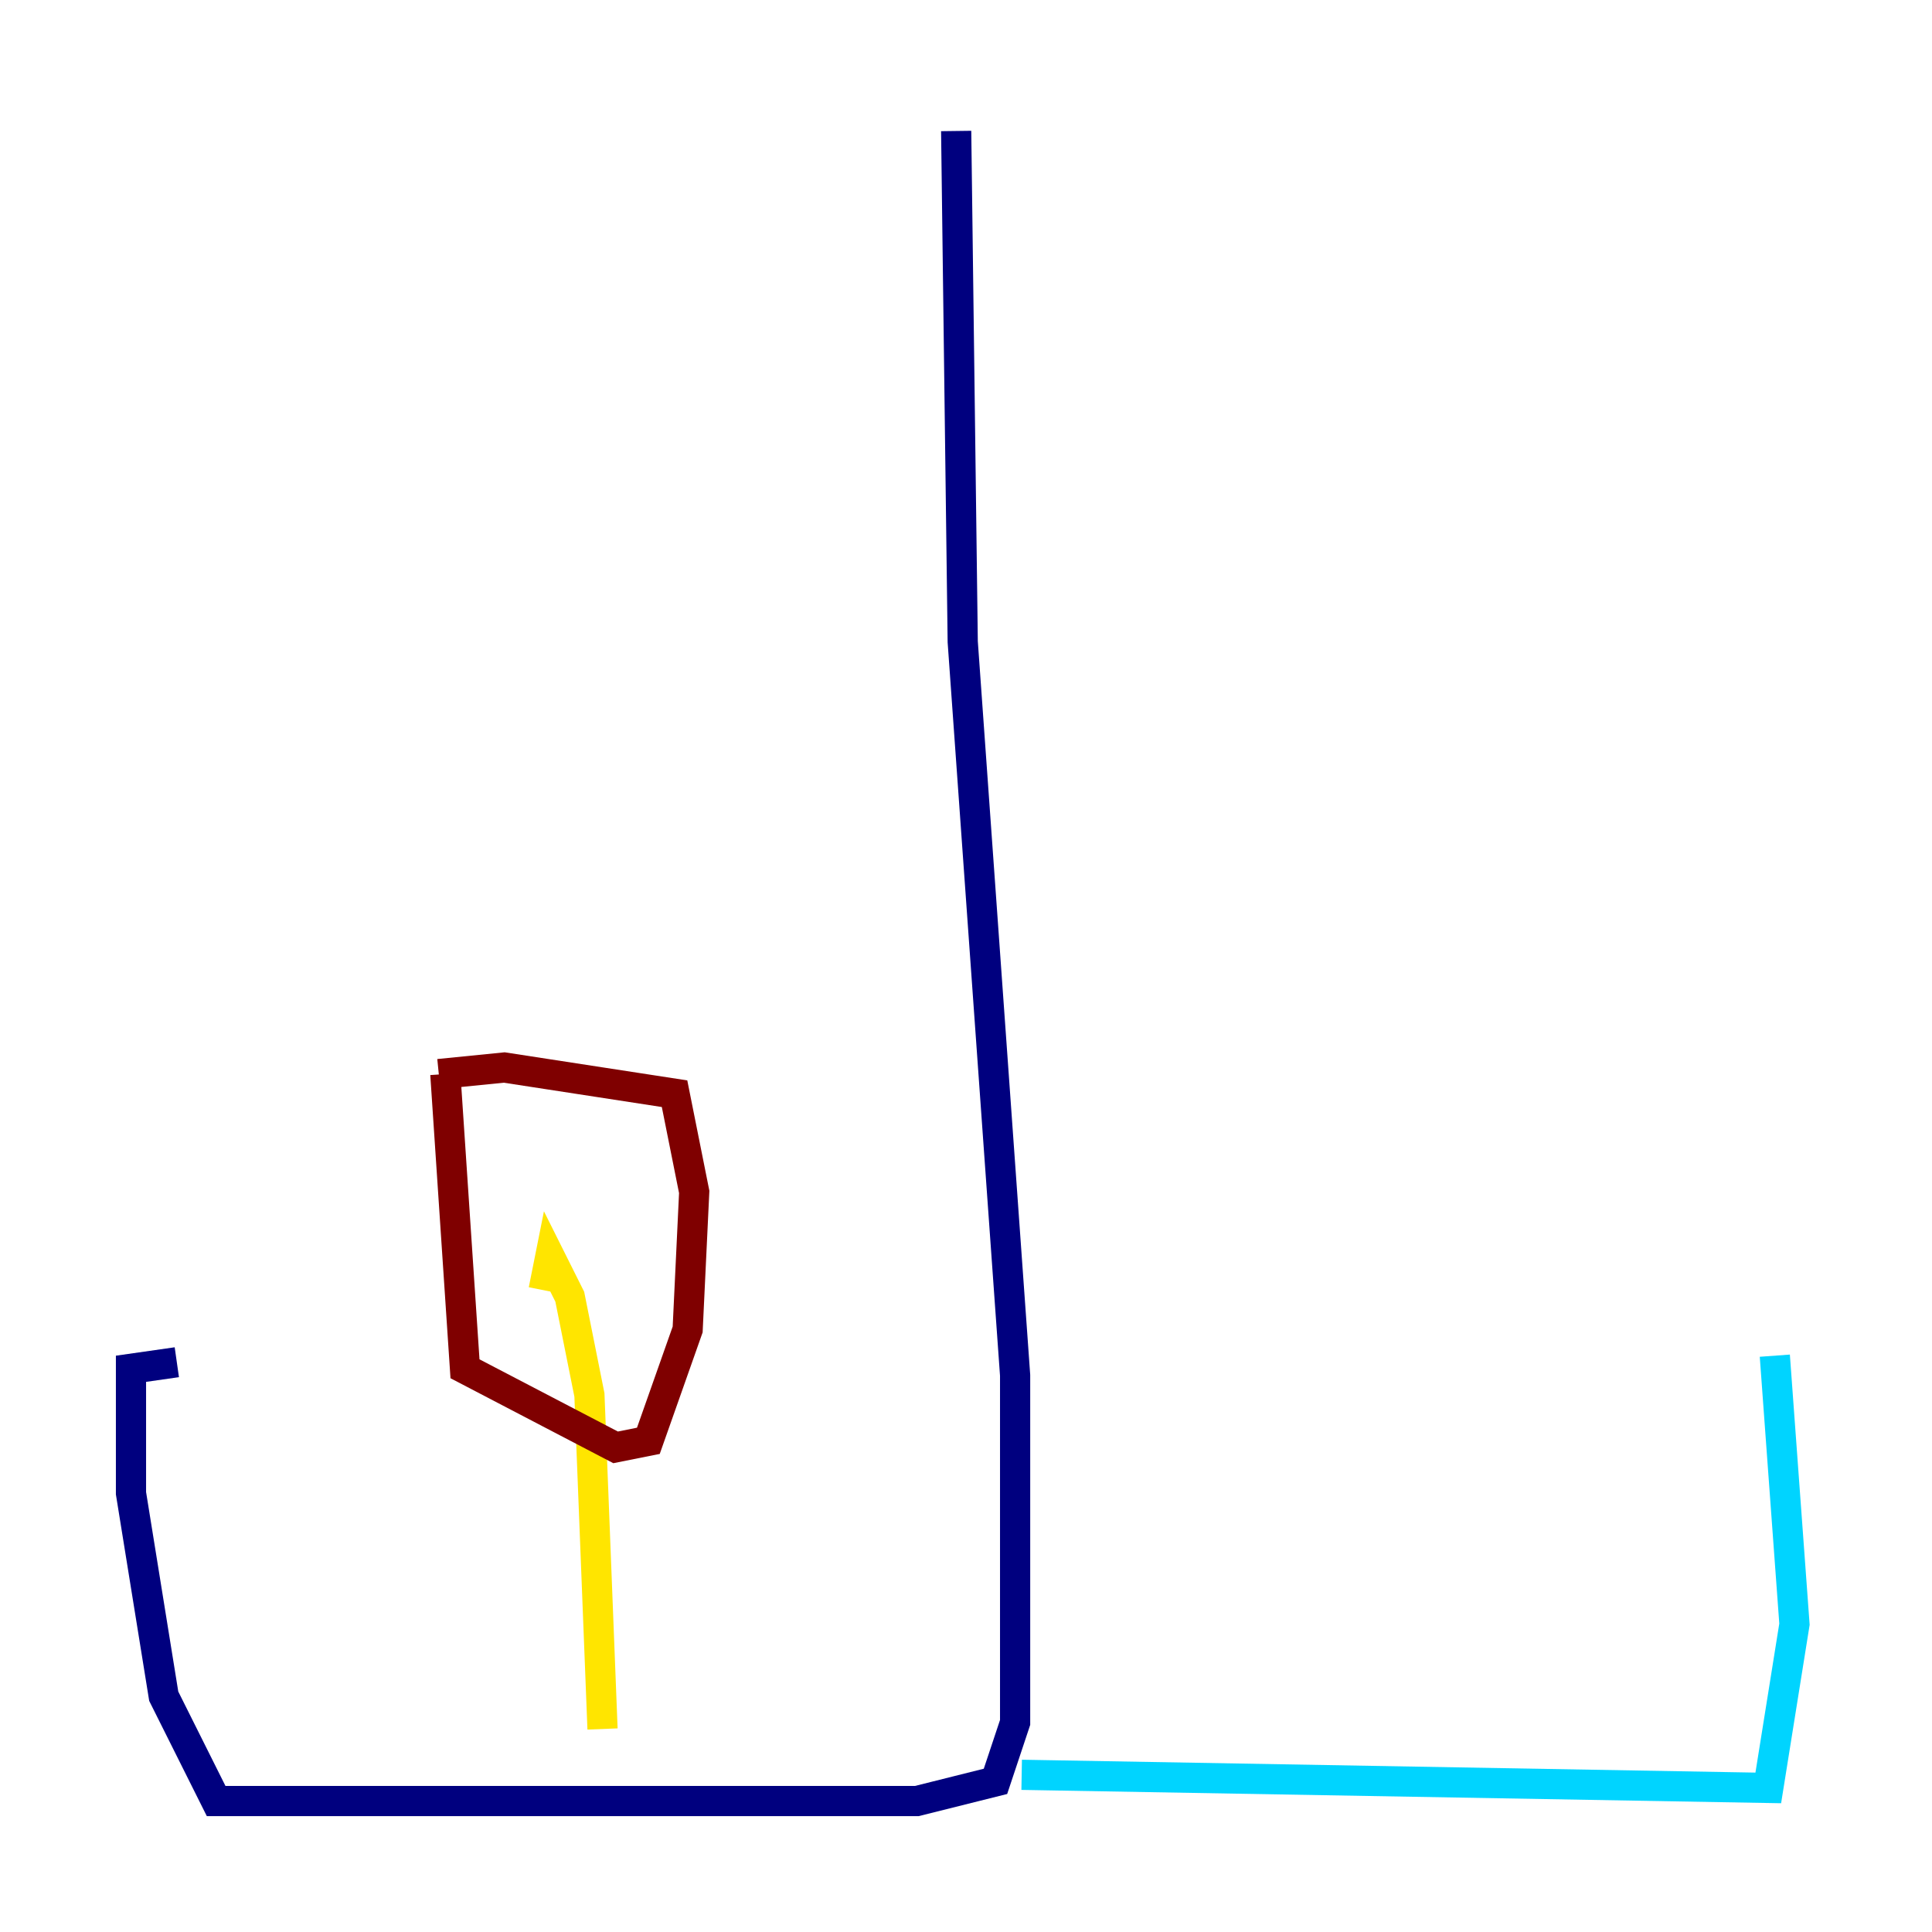 <?xml version="1.0" encoding="utf-8" ?>
<svg baseProfile="tiny" height="128" version="1.2" viewBox="0,0,128,128" width="128" xmlns="http://www.w3.org/2000/svg" xmlns:ev="http://www.w3.org/2001/xml-events" xmlns:xlink="http://www.w3.org/1999/xlink"><defs /><polyline fill="none" points="63.349,8.678 63.783,42.522 67.254,91.119 67.254,114.115 65.953,118.02 60.746,119.322 14.319,119.322 10.848,112.38 8.678,98.929 8.678,90.685 11.715,90.251" stroke="#00007f" stroke-width="2" /><polyline fill="none" points="67.688,117.586 117.153,118.454 118.888,107.607 117.586,89.817" stroke="#00d4ff" stroke-width="2" /><polyline fill="none" points="36.014,85.478 36.447,83.308 37.749,85.912 39.051,92.42 39.919,114.549" stroke="#ffe500" stroke-width="2" /><polyline fill="none" points="29.505,71.159 30.807,90.685 40.786,95.891 42.956,95.458 45.559,88.081 45.993,78.969 44.691,72.461 33.41,70.725 29.071,71.159" stroke="#7f0000" stroke-width="2" /></svg>